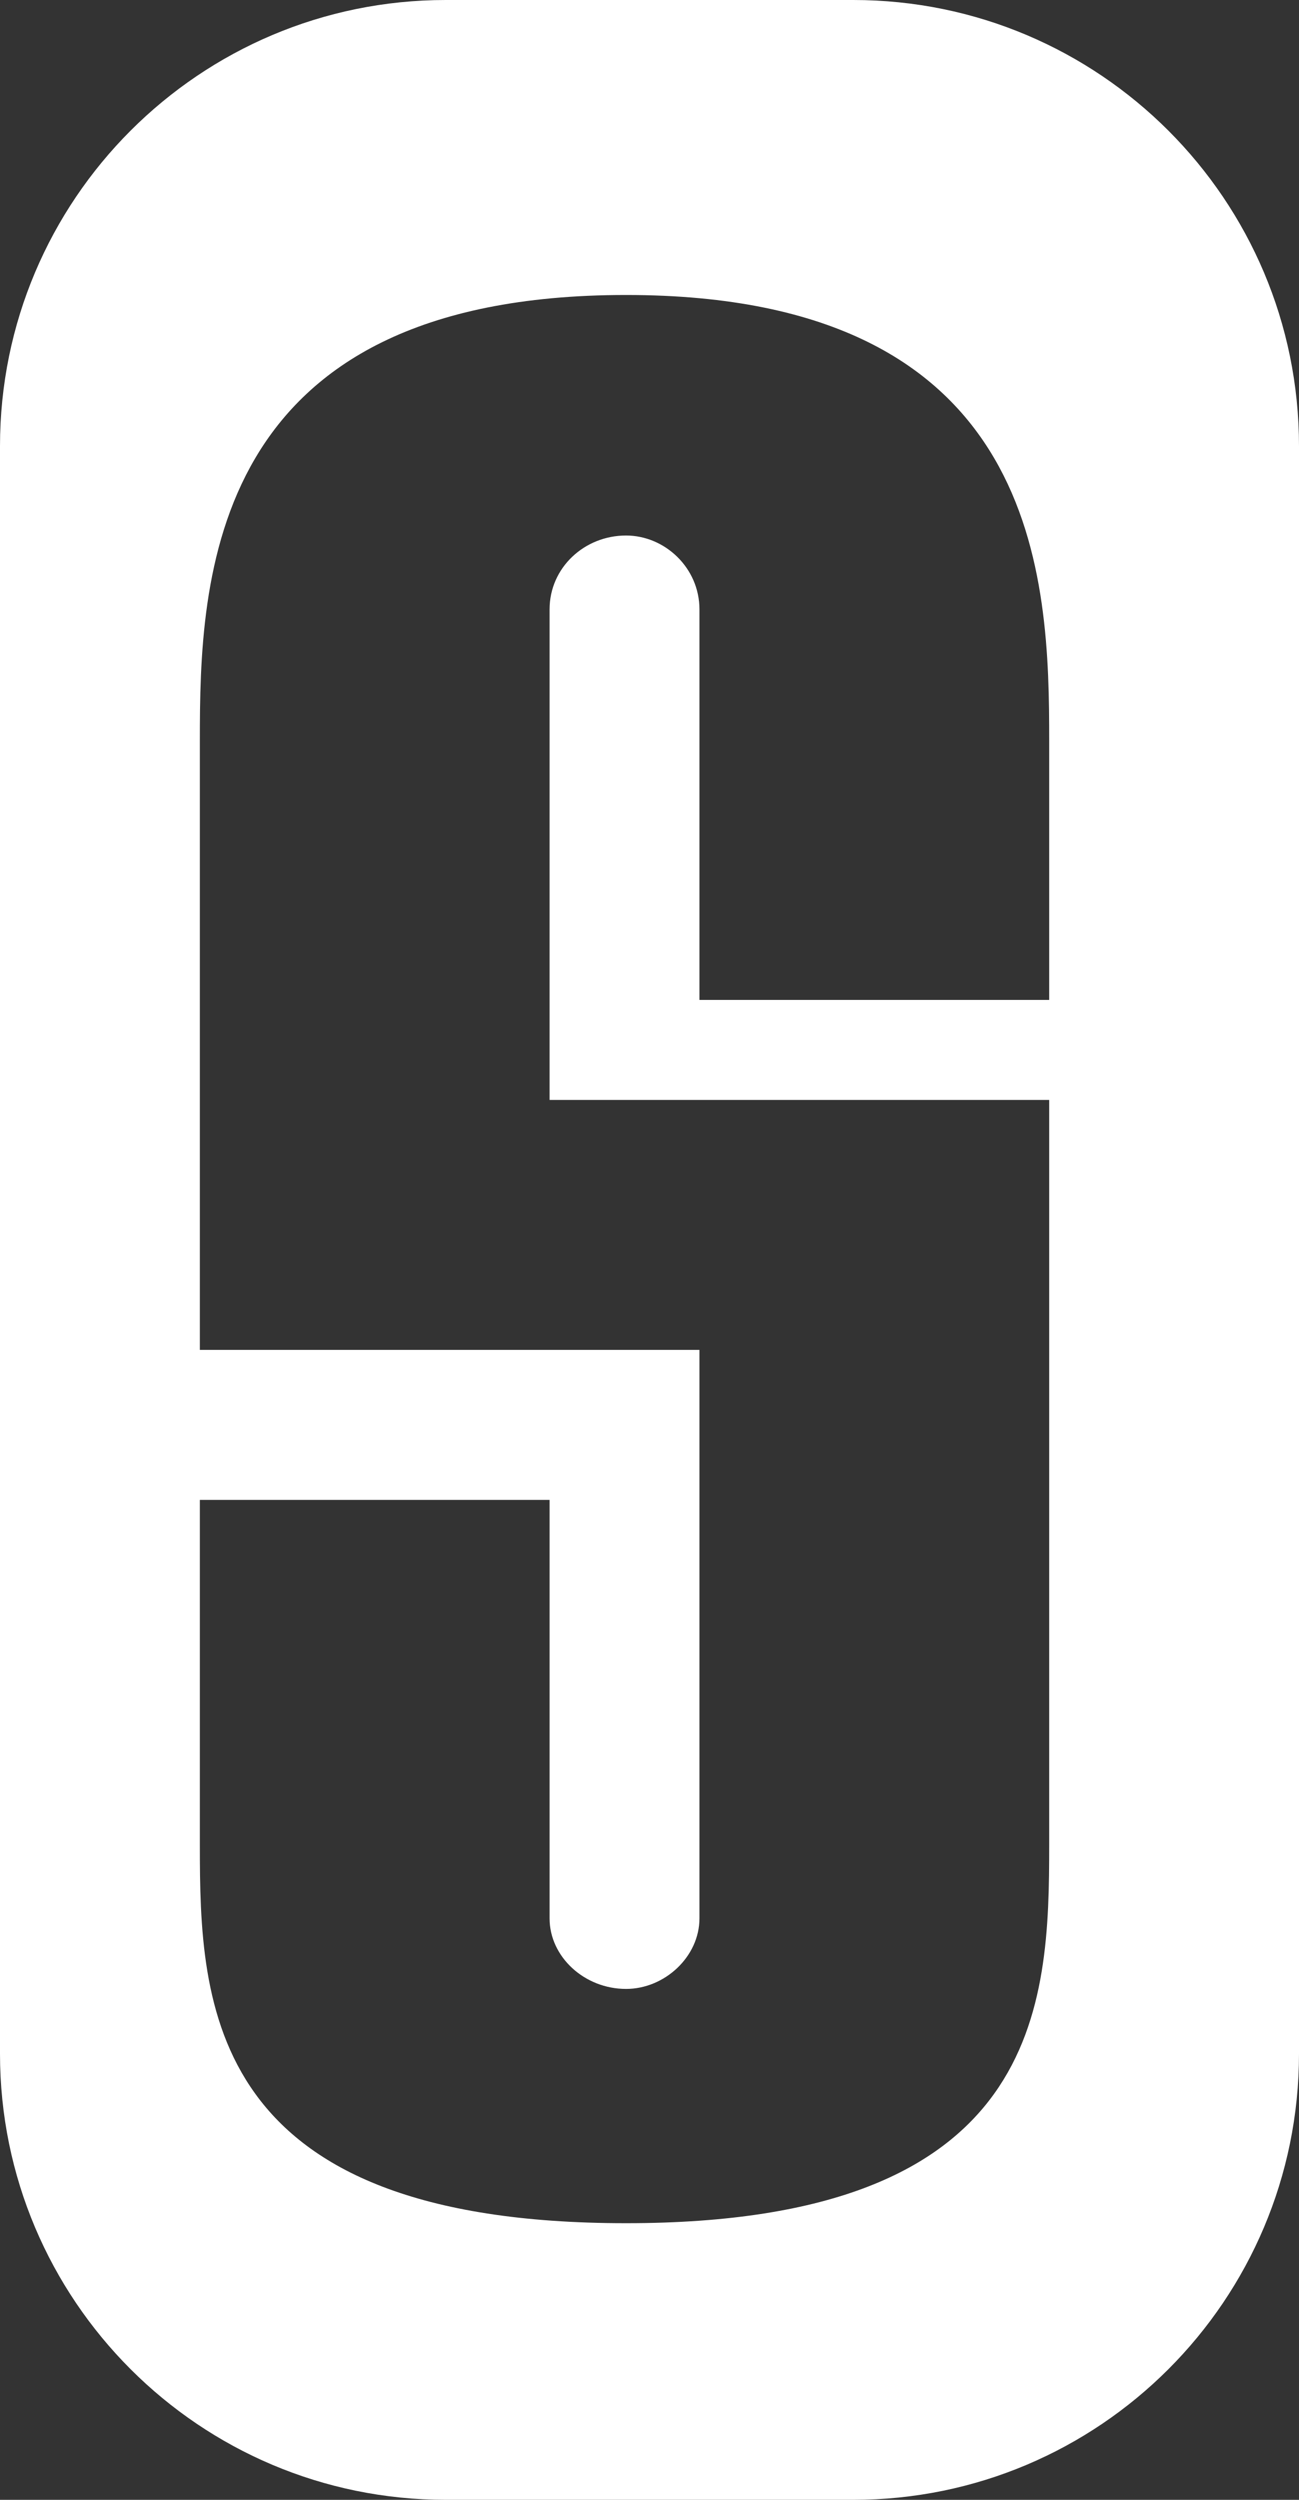 <?xml version="1.0" encoding="utf-8"?>
<!-- Generator: Adobe Illustrator 16.0.0, SVG Export Plug-In . SVG Version: 6.00 Build 0)  -->
<!DOCTYPE svg PUBLIC "-//W3C//DTD SVG 1.1//EN" "http://www.w3.org/Graphics/SVG/1.1/DTD/svg11.dtd">
<svg version="1.1" id="Capa_1" xmlns="http://www.w3.org/2000/svg" xmlns:xlink="http://www.w3.org/1999/xlink" x="0px" y="0px"
	 width="26px" height="50px" enable-background="new 0 0 26 50" xml:space="preserve">
<rect width="100%" height="100%" fill="#333333" stroke="none"/>
<path fill="white" d="M17.077,0H8.923C3.995,0,0,3.995,0,8.923v32.154C0,46.005,3.995,50,8.923,50h8.154
	C22.005,50,26,46.005,26,41.077V8.923C26,3.995,22.005,0,17.077,0z M21,20h-7v-7.811c0-0.835-0.697-1.478-1.469-1.478
	c-0.834,0-1.531,0.643-1.531,1.478V22h10v14.893c0,3.209-0.125,7.574-8.469,7.574C4.125,44.467,4,40.102,4,36.893V30h7v8.369
	c0,0.77,0.697,1.412,1.531,1.412c0.771,0,1.469-0.643,1.469-1.412V27H4V14.819C4,11.611,4.125,5.9,12.531,5.9
	C20.875,5.9,21,11.611,21,14.819V20z"/>
</svg>
